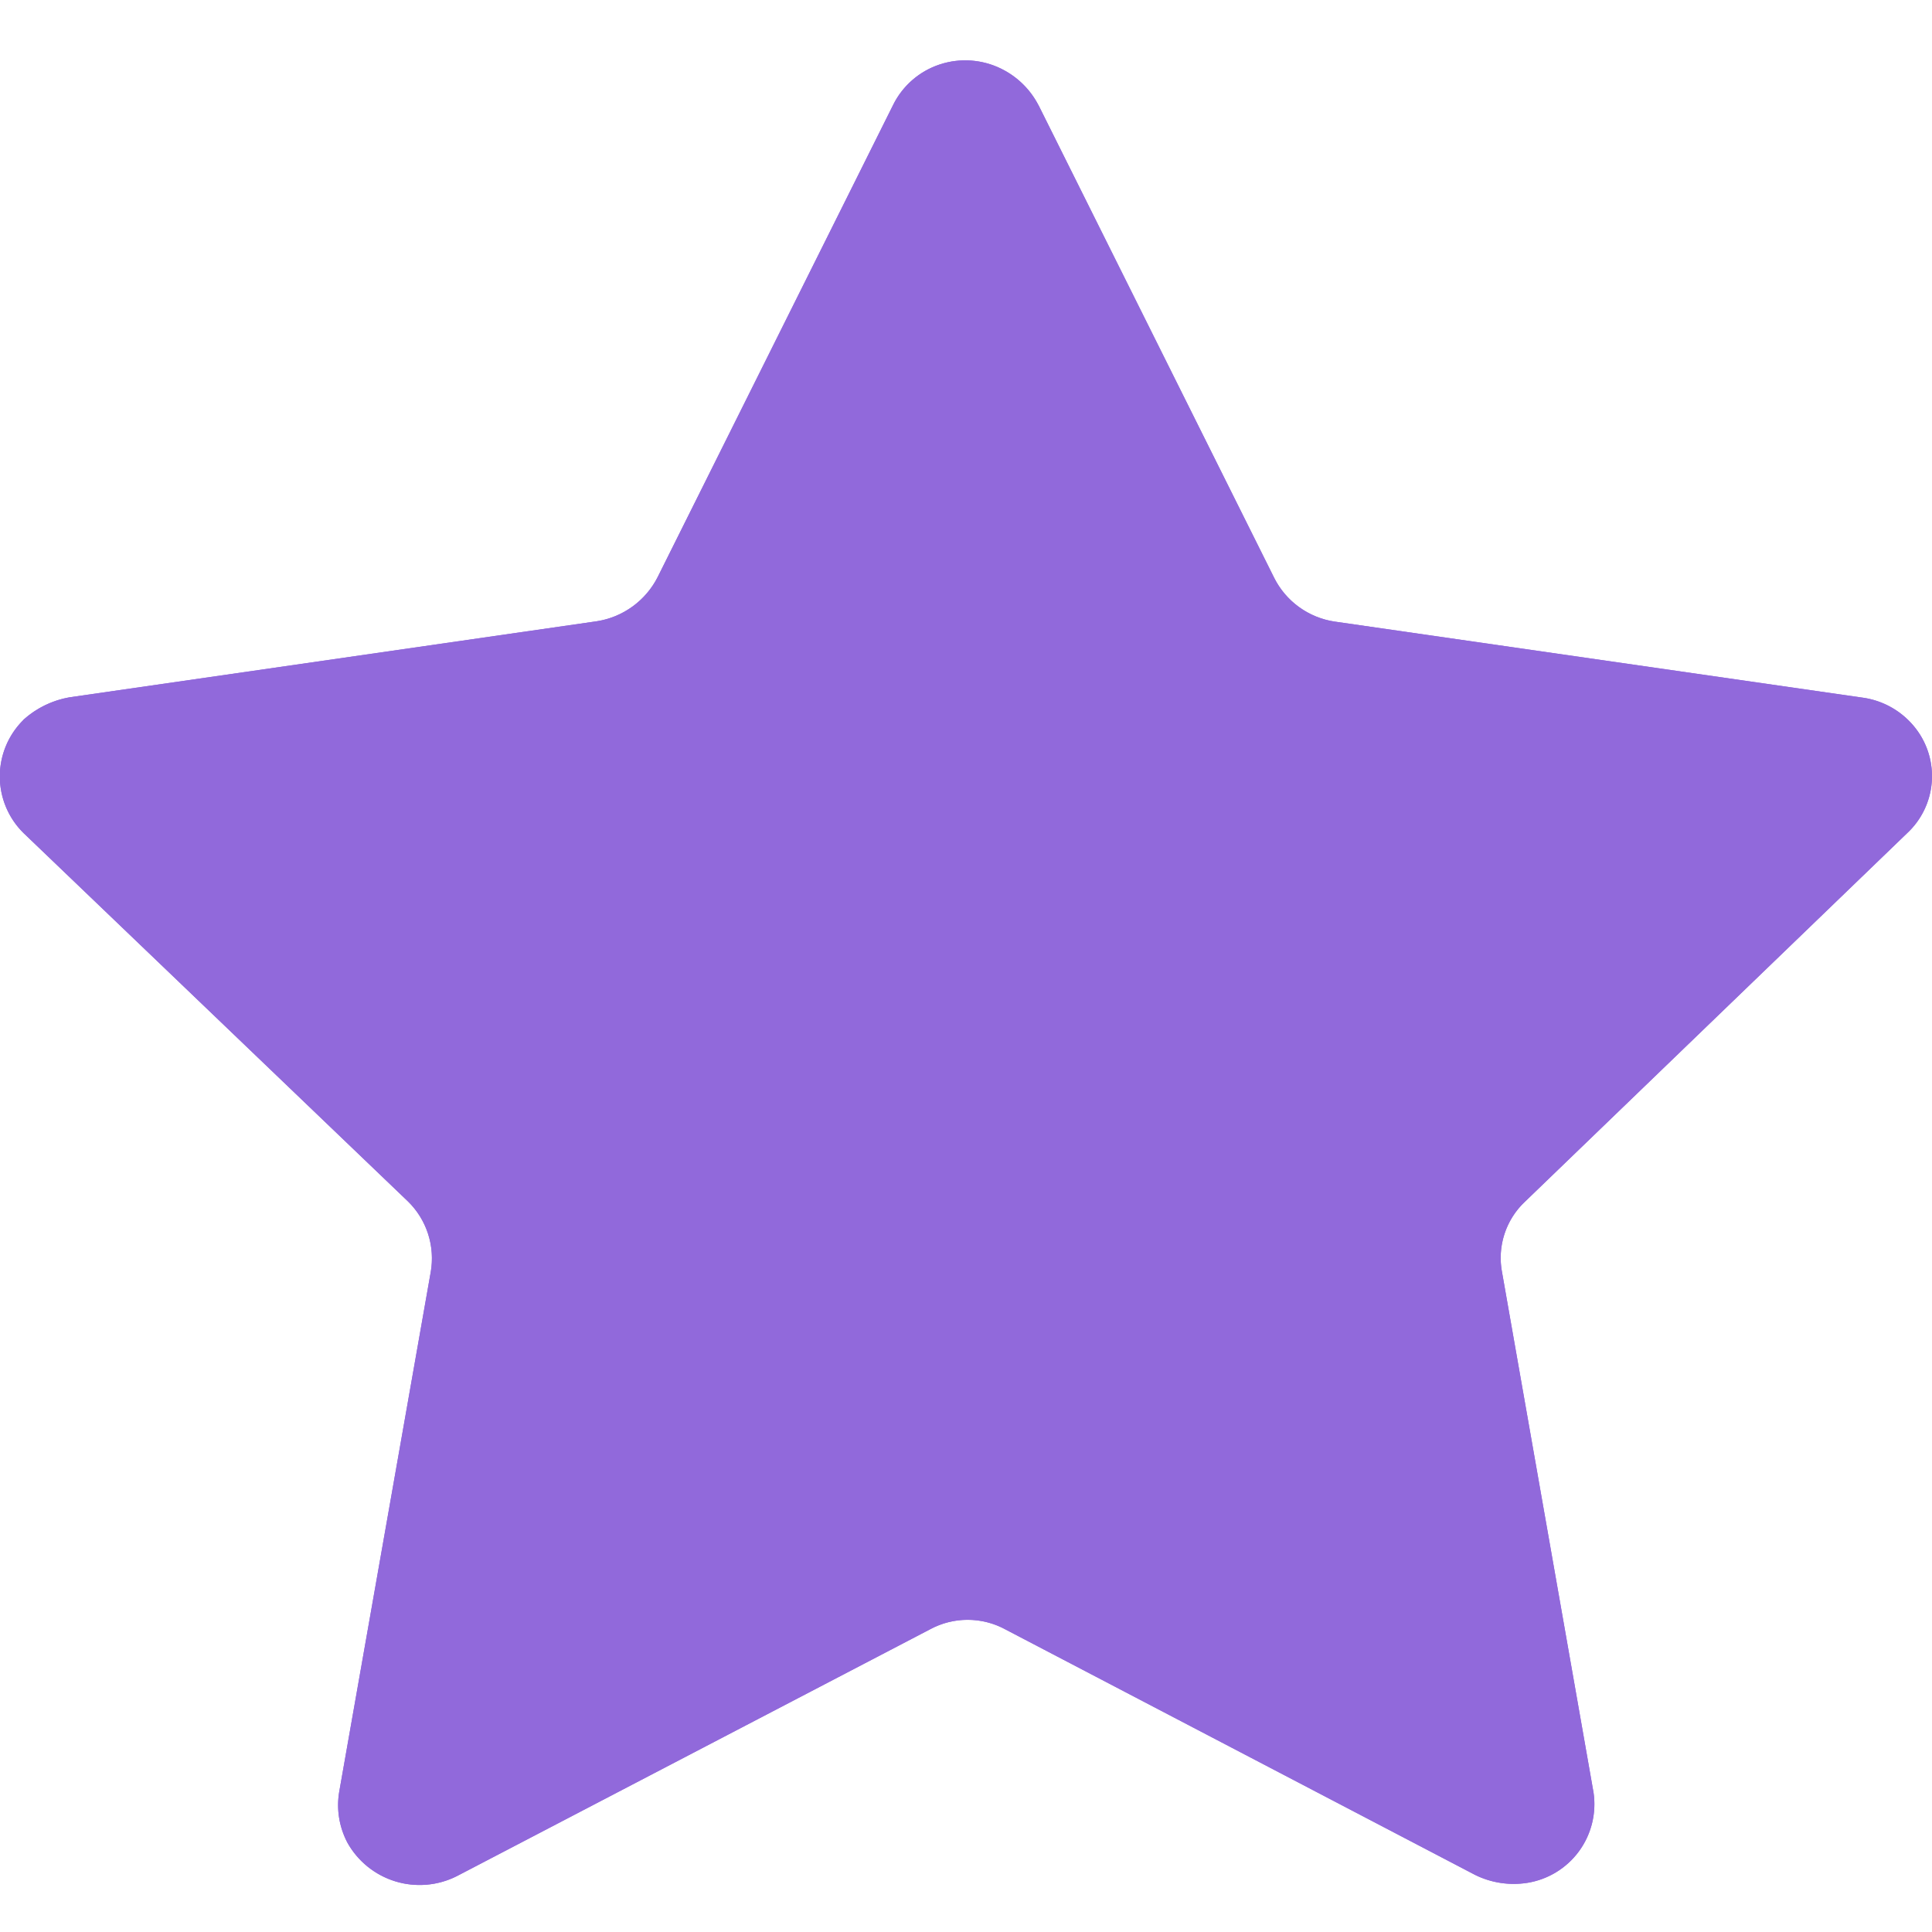 <svg xmlns="http://www.w3.org/2000/svg" width="16" height="16" viewBox="0 0 16 16"><defs><clipPath id="yvloa"><path fill="#fff" d="M8.6.87l1.95 3.911a.672.672 0 0 0 .505.367l4.366.629a.672.672 0 0 1 .445.257.645.645 0 0 1-.072.866L12.63 9.951a.639.639 0 0 0-.19.589l.757 4.305a.66.66 0 0 1-.549.748c-.148.023-.3 0-.434-.067l-3.888-2.032a.655.655 0 0 0-.625 0l-3.917 2.043a.685.685 0 0 1-.907-.277c-.068-.13-.092-.276-.068-.42l.758-4.305a.66.66 0 0 0-.19-.587L.194 6.898a.658.658 0 0 1-.002-.934l.002-.003a.767.767 0 0 1 .381-.186l4.367-.63a.684.684 0 0 0 .505-.367L7.396.87a.662.662 0 0 1 .386-.336.674.674 0 0 1 .513.037.69.69 0 0 1 .305.3z"/></clipPath></defs><g><g><path fill="#9169db" d="M8.6.87l1.95 3.911a.672.672 0 0 0 .505.367l4.366.629a.672.672 0 0 1 .445.257.645.645 0 0 1-.072.866L12.63 9.951a.639.639 0 0 0-.19.589l.757 4.305a.66.66 0 0 1-.549.748c-.148.023-.3 0-.434-.067l-3.888-2.032a.655.655 0 0 0-.625 0l-3.917 2.043a.685.685 0 0 1-.907-.277c-.068-.13-.092-.276-.068-.42l.758-4.305a.66.66 0 0 0-.19-.587L.194 6.898a.658.658 0 0 1-.002-.934l.002-.003a.767.767 0 0 1 .381-.186l4.367-.63a.684.684 0 0 0 .505-.367L7.396.87a.662.662 0 0 1 .386-.336.674.674 0 0 1 .513.037.69.69 0 0 1 .305.3z"/><path fill="none" stroke="#9169db" stroke-linecap="round" stroke-linejoin="round" stroke-miterlimit="20" stroke-width="2" d="M8.6.87v0l1.95 3.911a.672.672 0 0 0 .505.367l4.366.629a.672.672 0 0 1 .445.257.645.645 0 0 1-.072.866L12.63 9.951a.639.639 0 0 0-.19.589l.757 4.305a.66.66 0 0 1-.549.748c-.148.023-.3 0-.434-.067l-3.888-2.032a.655.655 0 0 0-.625 0l-3.917 2.043a.685.685 0 0 1-.907-.277c-.068-.13-.092-.276-.068-.42l.758-4.305a.66.66 0 0 0-.19-.587L.194 6.898a.658.658 0 0 1-.002-.934l.002-.003a.767.767 0 0 1 .381-.186l4.367-.63a.684.684 0 0 0 .505-.367L7.396.87a.662.662 0 0 1 .386-.336.674.674 0 0 1 .513.037.69.69 0 0 1 .305.3z" clip-path="url(&quot;#yvloa&quot;)"/></g></g></svg>